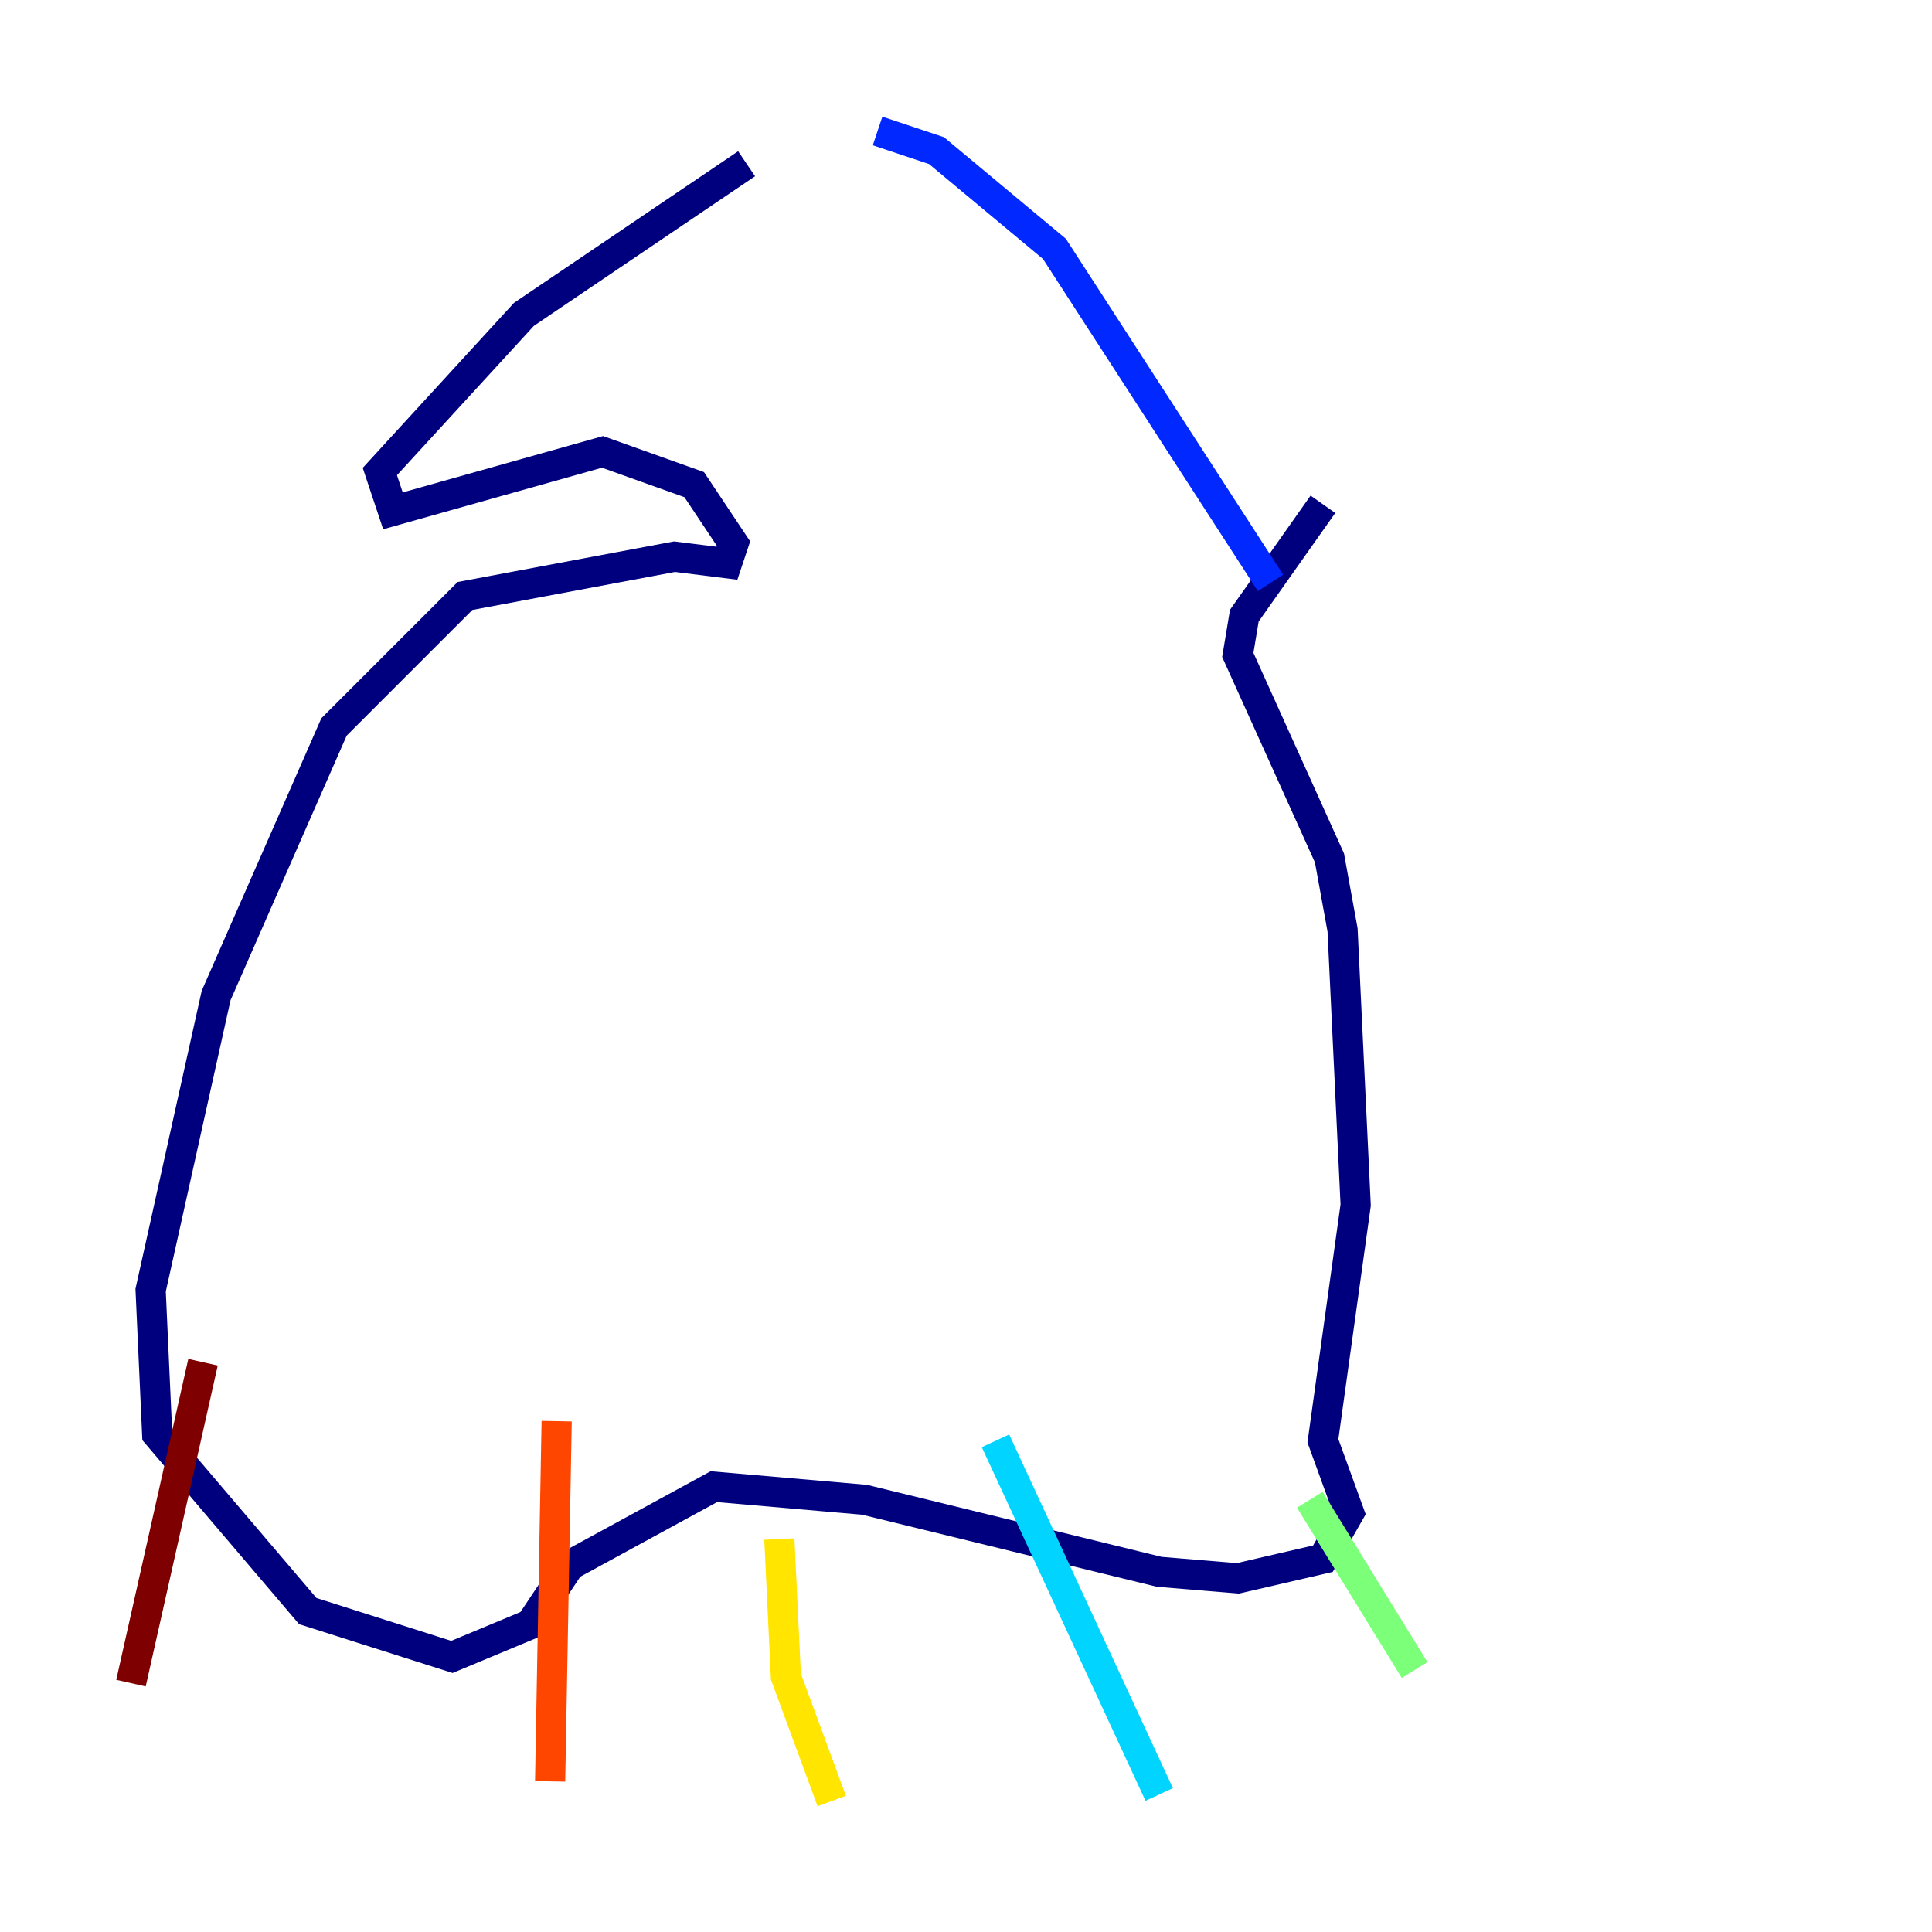 <?xml version="1.0" encoding="utf-8" ?>
<svg baseProfile="tiny" height="128" version="1.2" viewBox="0,0,128,128" width="128" xmlns="http://www.w3.org/2000/svg" xmlns:ev="http://www.w3.org/2001/xml-events" xmlns:xlink="http://www.w3.org/1999/xlink"><defs /><polyline fill="none" points="87.647,33.41 82.441,40.786 82.007,43.39 88.081,56.841 88.949,61.614 89.817,79.837 87.647,95.458 89.383,100.231 87.647,103.268 82.007,104.57 76.8,104.136 57.275,99.363 47.295,98.495 37.749,103.702 35.146,107.607 29.939,109.776 20.393,106.739 10.414,95.024 9.98,85.478 14.319,65.953 22.129,48.163 30.807,39.485 44.691,36.881 48.163,37.315 48.597,36.014 45.993,32.108 39.919,29.939 26.034,33.844 25.166,31.241 34.712,20.827 49.464,10.848" stroke="#00007f" stroke-width="2" /><polyline fill="none" points="84.176,38.617 69.858,16.488 62.047,9.98 58.142,8.678" stroke="#0028ff" stroke-width="2" /><polyline fill="none" points="65.953,95.458 76.8,118.888" stroke="#00d4ff" stroke-width="2" /><polyline fill="none" points="86.78,99.363 93.722,110.644" stroke="#7cff79" stroke-width="2" /><polyline fill="none" points="51.634,101.966 52.068,111.078 55.105,119.322" stroke="#ffe500" stroke-width="2" /><polyline fill="none" points="36.881,94.156 36.447,118.02" stroke="#ff4600" stroke-width="2" /><polyline fill="none" points="13.451,90.251 8.678,111.512" stroke="#7f0000" stroke-width="2" /></svg>
